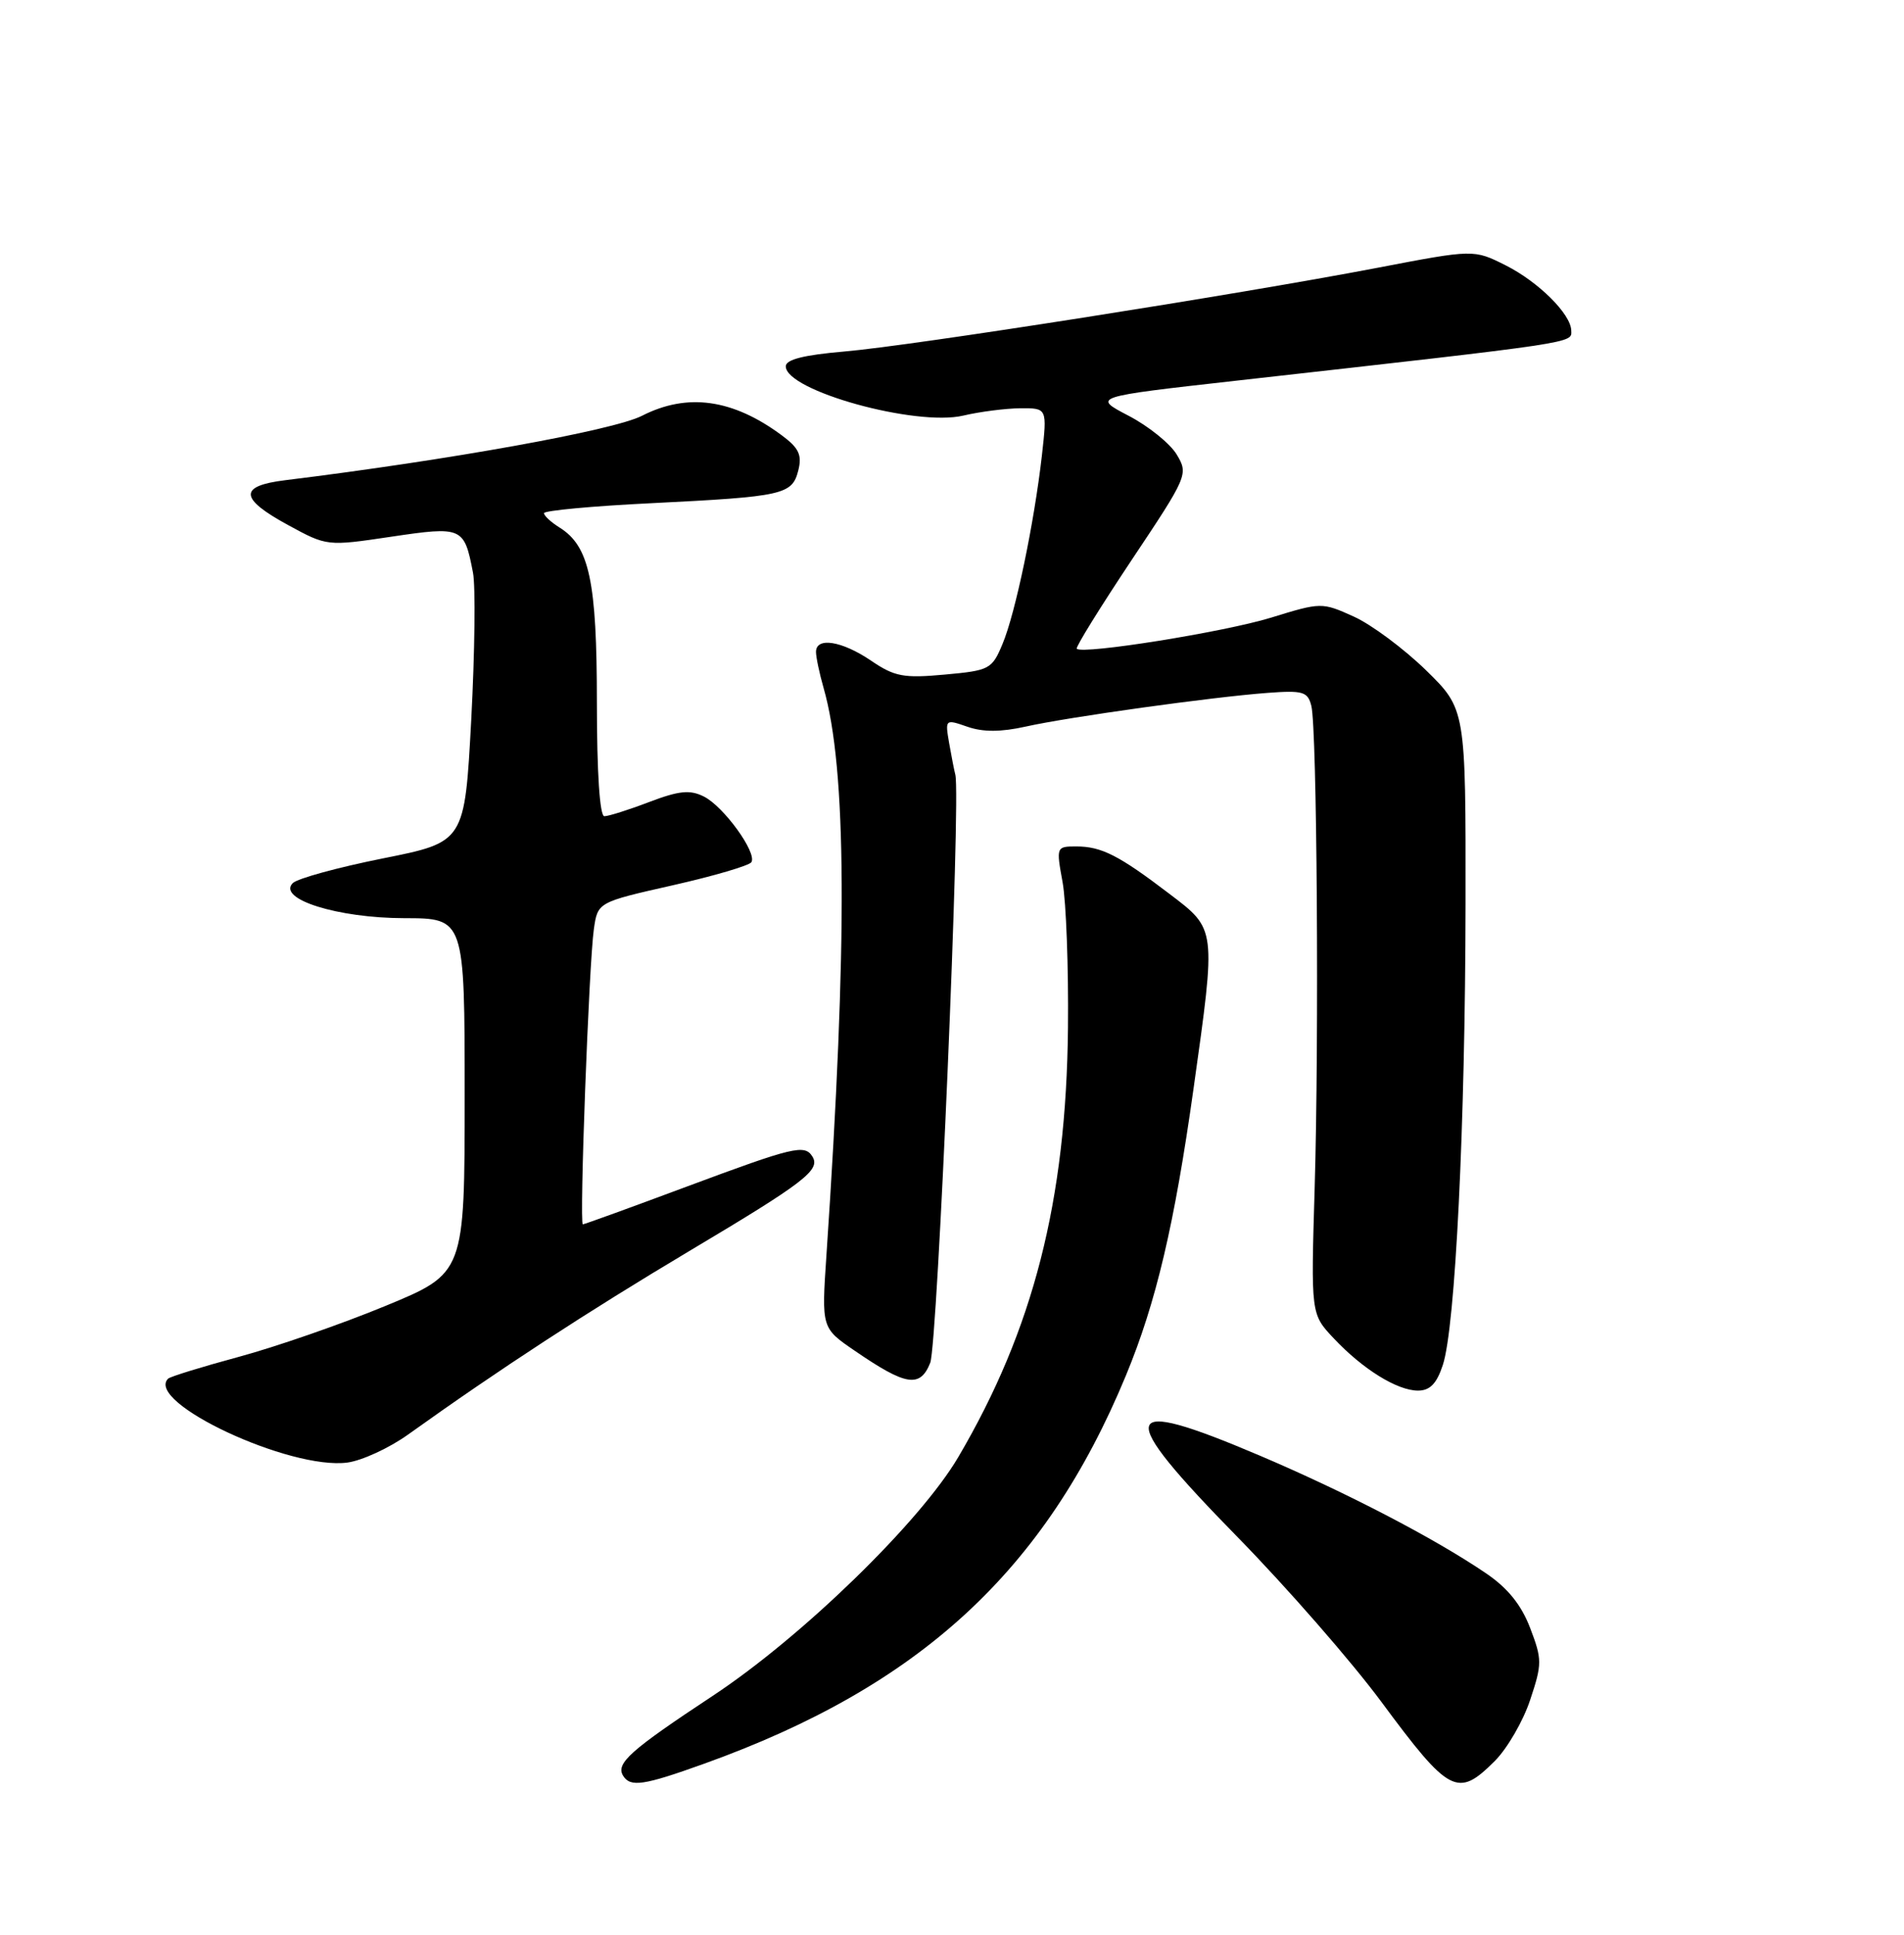 <?xml version="1.0" encoding="UTF-8" standalone="no"?>
<!DOCTYPE svg PUBLIC "-//W3C//DTD SVG 1.1//EN" "http://www.w3.org/Graphics/SVG/1.1/DTD/svg11.dtd" >
<svg xmlns="http://www.w3.org/2000/svg" xmlns:xlink="http://www.w3.org/1999/xlink" version="1.1" viewBox="0 0 252 256">
 <g >
 <path fill="currentColor"
d=" M 93.19 233.37 C 121.74 223.12 138.32 207.86 149.02 182.00 C 153.01 172.36 155.44 162.05 157.97 144.03 C 160.97 122.67 161.01 123.01 154.75 118.25 C 148.08 113.17 145.78 112.00 142.45 112.00 C 139.80 112.00 139.78 112.05 140.64 116.75 C 141.11 119.36 141.43 128.03 141.35 136.00 C 141.12 158.87 136.77 175.90 126.83 192.80 C 121.78 201.39 106.12 216.61 94.33 224.39 C 83.41 231.60 81.47 233.33 82.47 234.96 C 83.44 236.51 85.16 236.26 93.19 233.37 Z  M 197.84 233.01 C 199.49 231.36 201.60 227.72 202.52 224.93 C 204.11 220.16 204.11 219.57 202.52 215.41 C 201.34 212.33 199.55 210.12 196.66 208.16 C 189.81 203.51 178.16 197.46 166.71 192.59 C 147.94 184.61 147.40 186.65 163.83 203.42 C 170.33 210.06 178.88 219.85 182.81 225.16 C 191.85 237.37 192.92 237.92 197.84 233.01 Z  M 53.99 189.83 C 66.12 181.15 77.82 173.53 91.22 165.54 C 106.47 156.46 108.62 154.81 107.53 153.04 C 106.50 151.38 105.09 151.72 90.91 157.00 C 83.54 159.75 77.34 162.00 77.14 162.00 C 76.66 162.00 77.95 127.45 78.60 122.94 C 79.11 119.38 79.11 119.38 89.03 117.14 C 94.48 115.91 99.17 114.53 99.45 114.08 C 100.22 112.83 95.77 106.69 93.15 105.39 C 91.32 104.47 89.87 104.62 85.92 106.12 C 83.20 107.16 80.53 108.00 79.99 108.00 C 79.38 108.00 79.00 102.21 79.00 92.97 C 79.00 76.91 78.01 72.27 74.07 69.81 C 72.93 69.10 72.00 68.24 72.00 67.90 C 72.00 67.56 78.41 66.96 86.25 66.58 C 103.72 65.71 104.85 65.46 105.66 62.23 C 106.17 60.20 105.73 59.27 103.47 57.60 C 96.98 52.79 90.97 51.95 84.96 55.02 C 81.17 56.95 59.50 60.86 37.75 63.54 C 31.56 64.30 31.67 65.96 38.14 69.48 C 43.28 72.28 43.29 72.28 51.76 71.02 C 61.19 69.62 61.44 69.72 62.60 75.77 C 62.95 77.57 62.84 86.33 62.37 95.23 C 61.50 111.42 61.50 111.42 50.68 113.58 C 44.73 114.77 39.36 116.24 38.75 116.85 C 36.65 118.95 44.69 121.48 53.50 121.49 C 61.50 121.50 61.50 121.50 61.50 144.98 C 61.50 168.47 61.50 168.47 51.00 172.80 C 45.22 175.19 36.50 178.21 31.62 179.53 C 26.74 180.85 22.52 182.15 22.25 182.42 C 19.13 185.53 38.39 194.54 45.99 193.52 C 47.91 193.26 51.51 191.60 53.99 189.83 Z  M 190.96 180.62 C 192.62 175.60 193.93 148.93 193.97 119.66 C 194.00 93.83 194.00 93.83 188.71 88.66 C 185.79 85.82 181.50 82.63 179.17 81.58 C 174.96 79.68 174.86 79.68 168.21 81.73 C 162.02 83.63 143.29 86.63 142.51 85.84 C 142.33 85.65 145.59 80.39 149.75 74.14 C 157.20 62.98 157.30 62.74 155.74 60.14 C 154.87 58.69 152.00 56.38 149.37 55.01 C 144.58 52.51 144.58 52.51 163.54 50.38 C 209.21 45.25 208.01 45.43 207.96 43.73 C 207.90 41.54 203.61 37.29 199.28 35.11 C 195.06 32.99 195.06 32.99 182.28 35.44 C 163.48 39.03 120.68 45.75 111.75 46.51 C 106.39 46.97 104.00 47.57 104.00 48.47 C 104.00 51.70 121.22 56.47 127.50 54.99 C 129.70 54.47 133.10 54.04 135.05 54.02 C 138.60 54.00 138.60 54.00 137.90 60.25 C 136.88 69.20 134.40 81.12 132.69 85.20 C 131.29 88.56 130.97 88.72 125.03 89.26 C 119.59 89.76 118.39 89.53 115.28 87.41 C 111.42 84.80 108.00 84.25 108.00 86.26 C 108.00 86.95 108.45 89.09 109.00 91.01 C 112.08 101.72 112.19 124.53 109.38 166.11 C 108.73 175.72 108.73 175.72 113.12 178.72 C 119.91 183.38 121.78 183.68 123.12 180.32 C 124.09 177.86 127.19 105.33 126.44 102.50 C 126.29 101.95 125.93 100.07 125.62 98.32 C 125.08 95.16 125.10 95.14 128.04 96.16 C 130.10 96.88 132.47 96.87 135.75 96.14 C 141.43 94.87 160.39 92.23 167.77 91.68 C 172.46 91.33 173.09 91.52 173.56 93.40 C 174.31 96.39 174.59 137.43 174.00 157.18 C 173.50 173.87 173.50 173.87 176.50 177.06 C 180.35 181.16 184.91 183.99 187.67 184.00 C 189.26 184.00 190.15 183.08 190.96 180.62 Z "/>
</g>
</svg>